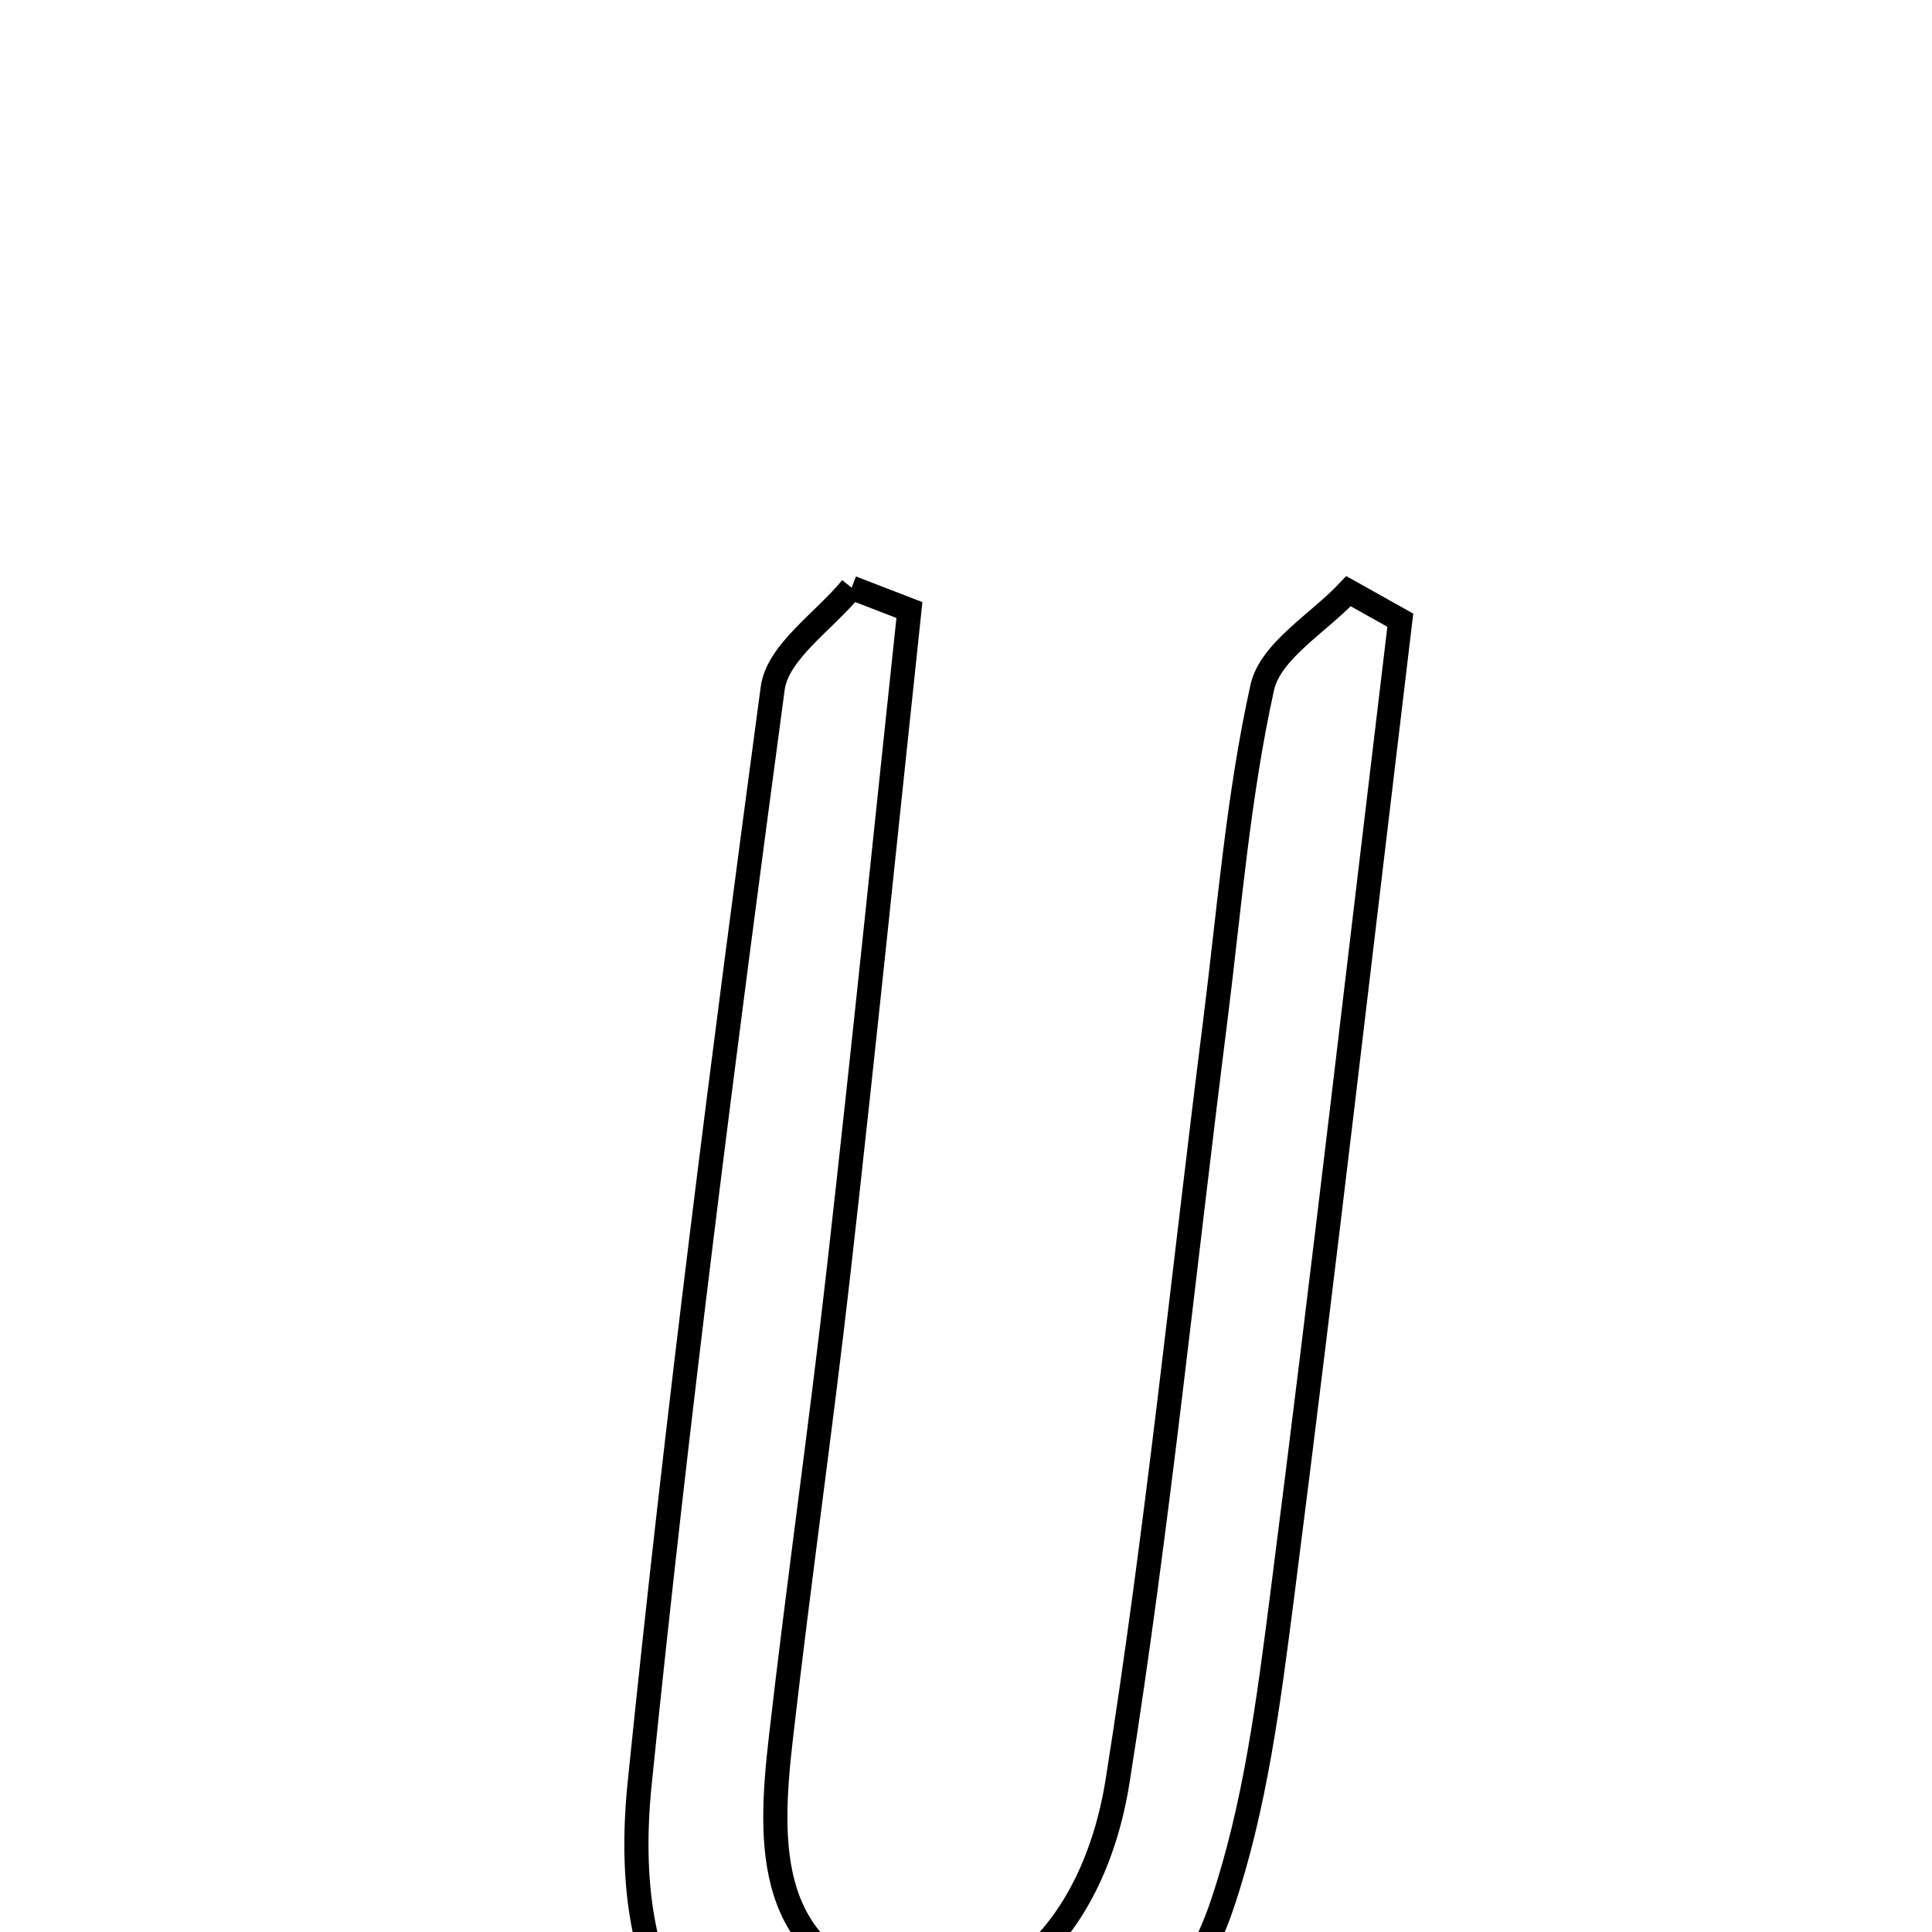 <svg xmlns="http://www.w3.org/2000/svg" viewBox="0.0 0.0 24.0 24.0" height="200px" width="200px"><path fill="none" stroke="black" stroke-width=".3" stroke-opacity="1.0"  filling="0" d="M10.579 7.301 C10.819 7.393 11.058 7.485 11.297 7.578 C11.007 10.302 10.73 13.028 10.422 15.751 C10.202 17.698 9.924 19.637 9.701 21.584 C9.546 22.932 9.506 24.302 11.19 24.744 C12.396 25.061 13.585 23.998 13.883 22.125 C14.38 18.996 14.697 15.838 15.095 12.693 C15.27 11.305 15.379 9.902 15.68 8.541 C15.781 8.085 16.381 7.74 16.752 7.344 C16.967 7.464 17.181 7.584 17.395 7.704 C16.909 11.748 16.444 15.796 15.926 19.836 C15.76 21.124 15.594 22.442 15.181 23.663 C14.493 25.695 12.501 26.801 10.574 26.43 C8.66 26.062 7.691 24.667 7.946 22.156 C8.408 17.611 8.991 13.077 9.599 8.549 C9.66 8.097 10.24 7.716 10.579 7.301"></path></svg>